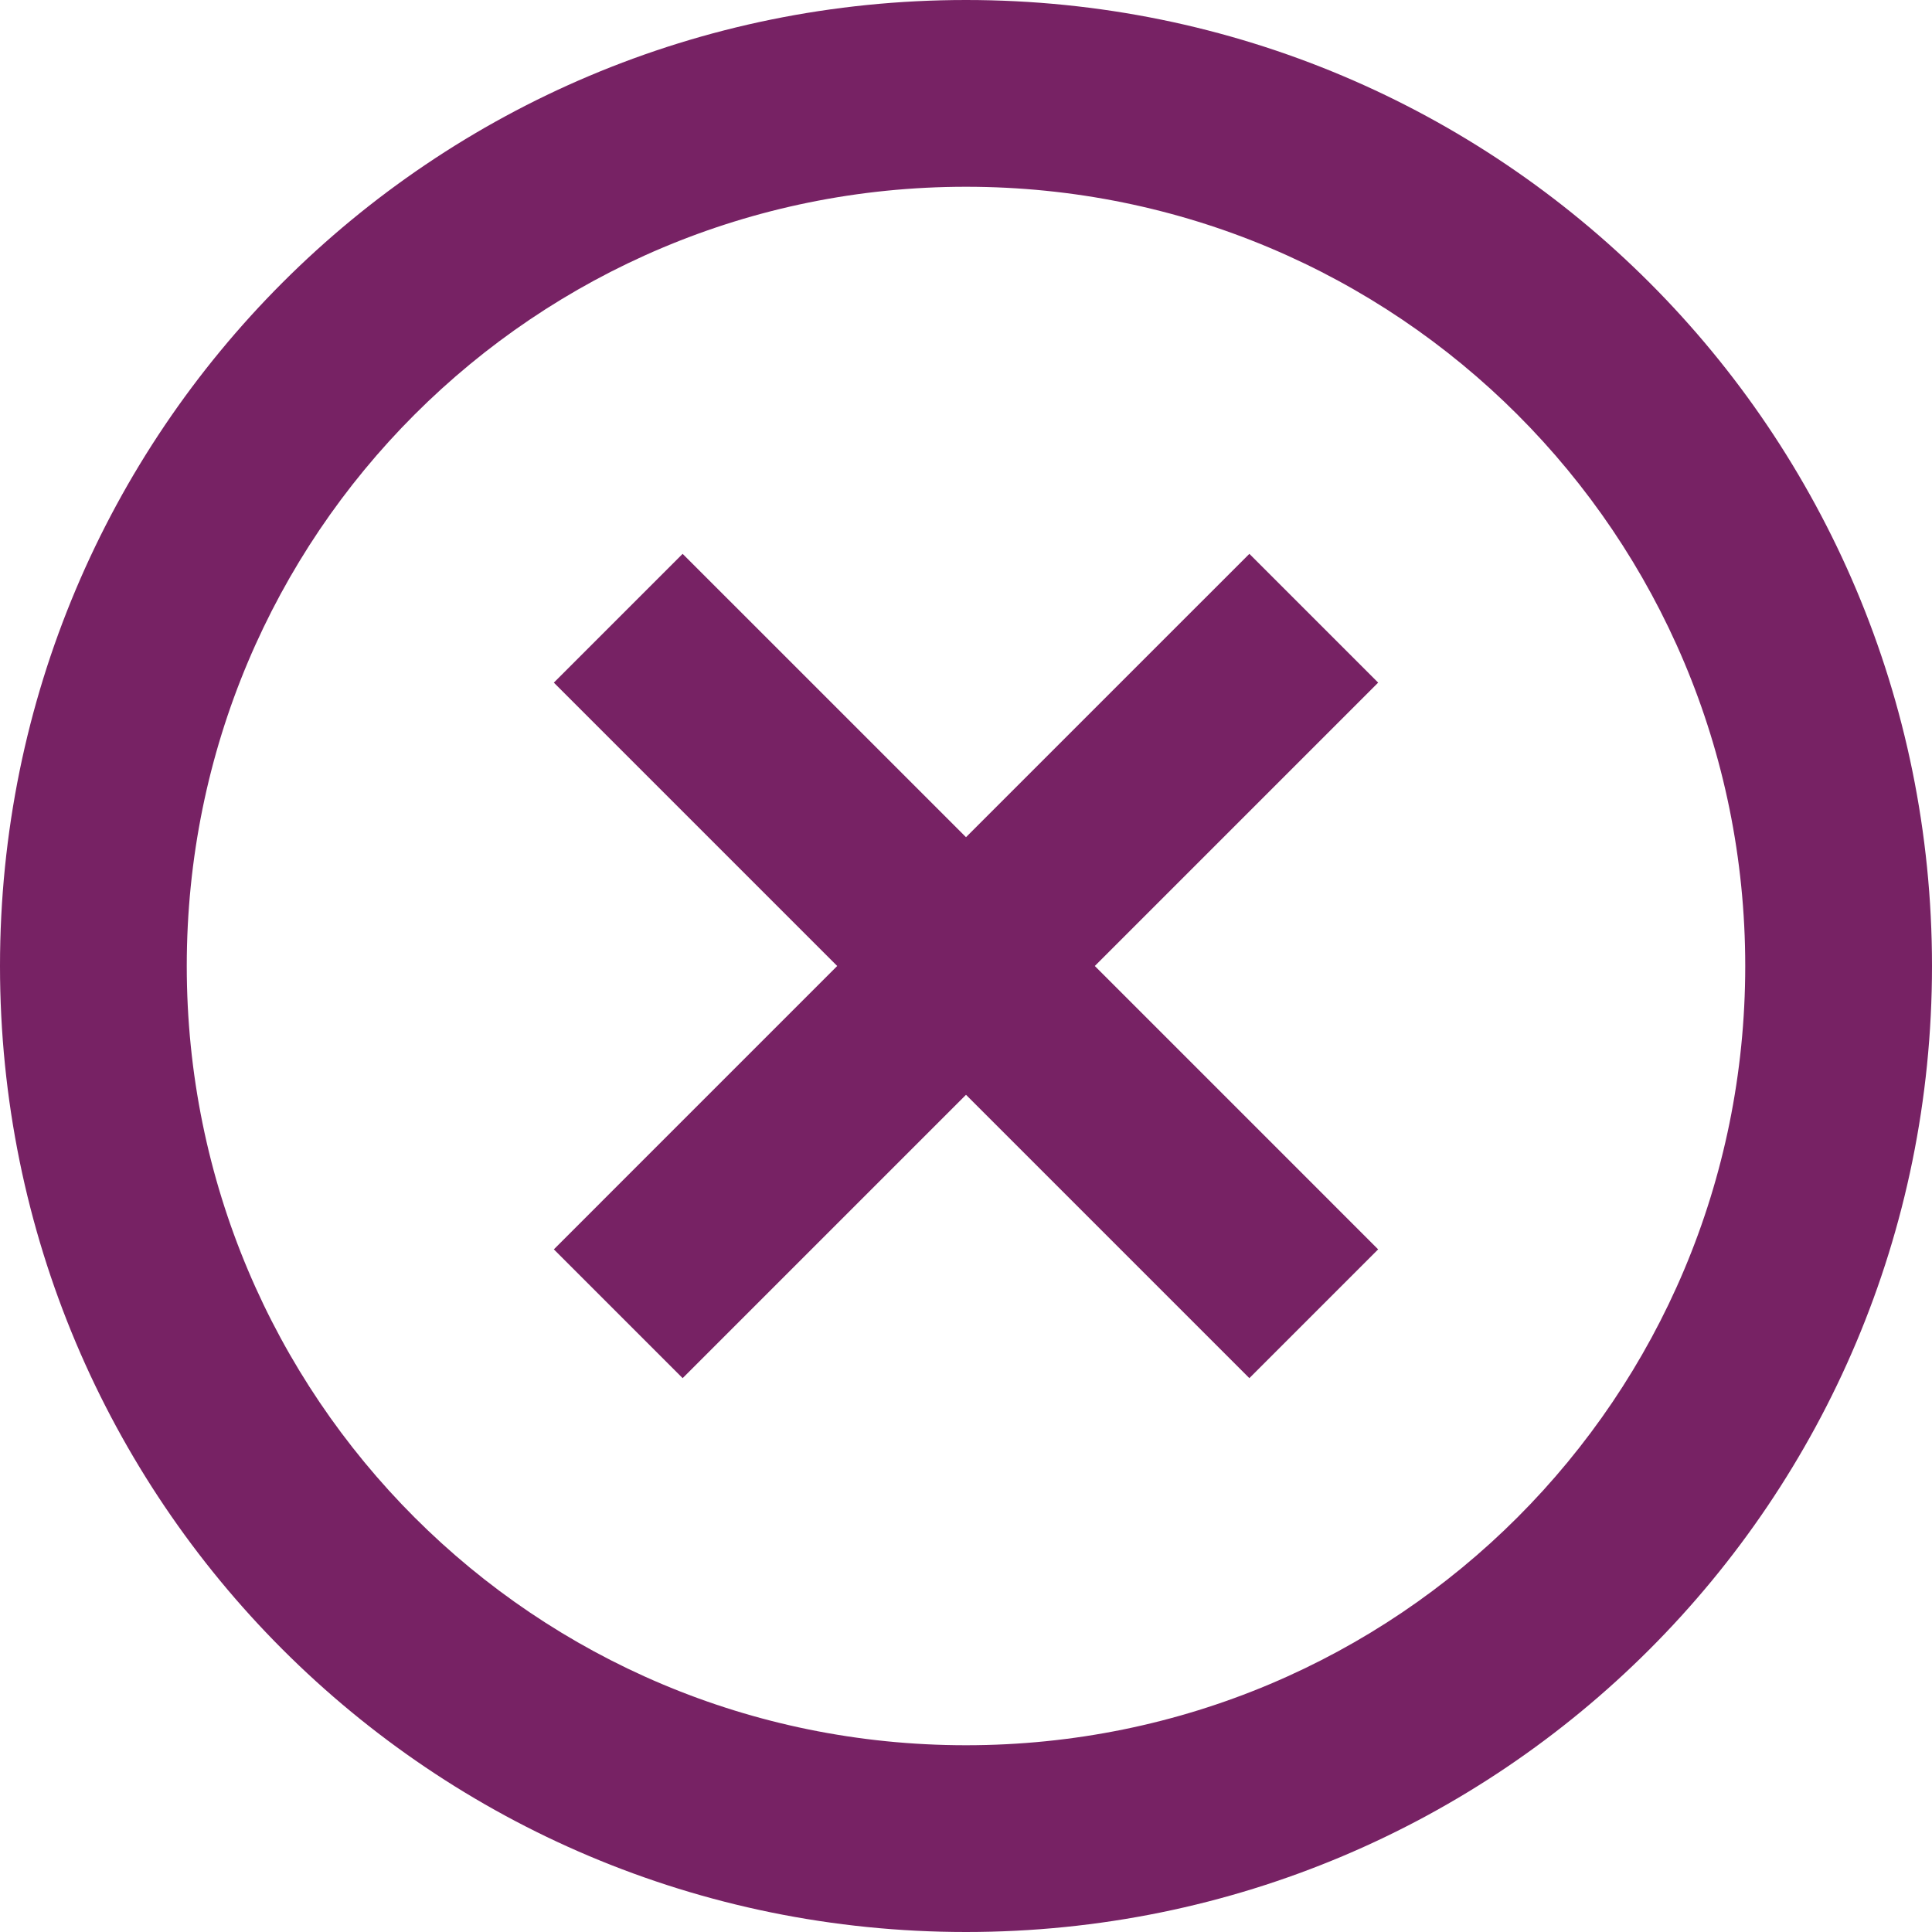 <?xml version="1.0" encoding="utf-8"?>
<!-- Generator: Adobe Illustrator 17.1.0, SVG Export Plug-In . SVG Version: 6.00 Build 0)  -->
<!DOCTYPE svg PUBLIC "-//W3C//DTD SVG 1.1//EN" "http://www.w3.org/Graphics/SVG/1.1/DTD/svg11.dtd">
<svg version="1.1" id="Layer_1" xmlns="http://www.w3.org/2000/svg" xmlns:xlink="http://www.w3.org/1999/xlink" x="0px" y="0px"
	 width="30px" height="30px" viewBox="0 0 30 30" enable-background="new 0 0 30 30" xml:space="preserve">
<g>
	<path fill="#772264" d="M15,0C6.7,0,0,6.7,0,15s6.7,15,15,15s15-6.7,15-15S23.3,0,15,0z M15,27.1C8.3,27.1,2.9,21.7,2.9,15
		S8.3,2.9,15,2.9S27.1,8.3,27.1,15S21.7,27.1,15,27.1z"/>
	<polygon fill="#772264" points="19.4,8.6 15,13 10.6,8.6 8.6,10.6 13,15 8.6,19.4 10.6,21.4 15,17 19.4,21.4 21.4,19.4 17,15 
		21.4,10.6 	"/>
</g>
</svg>
